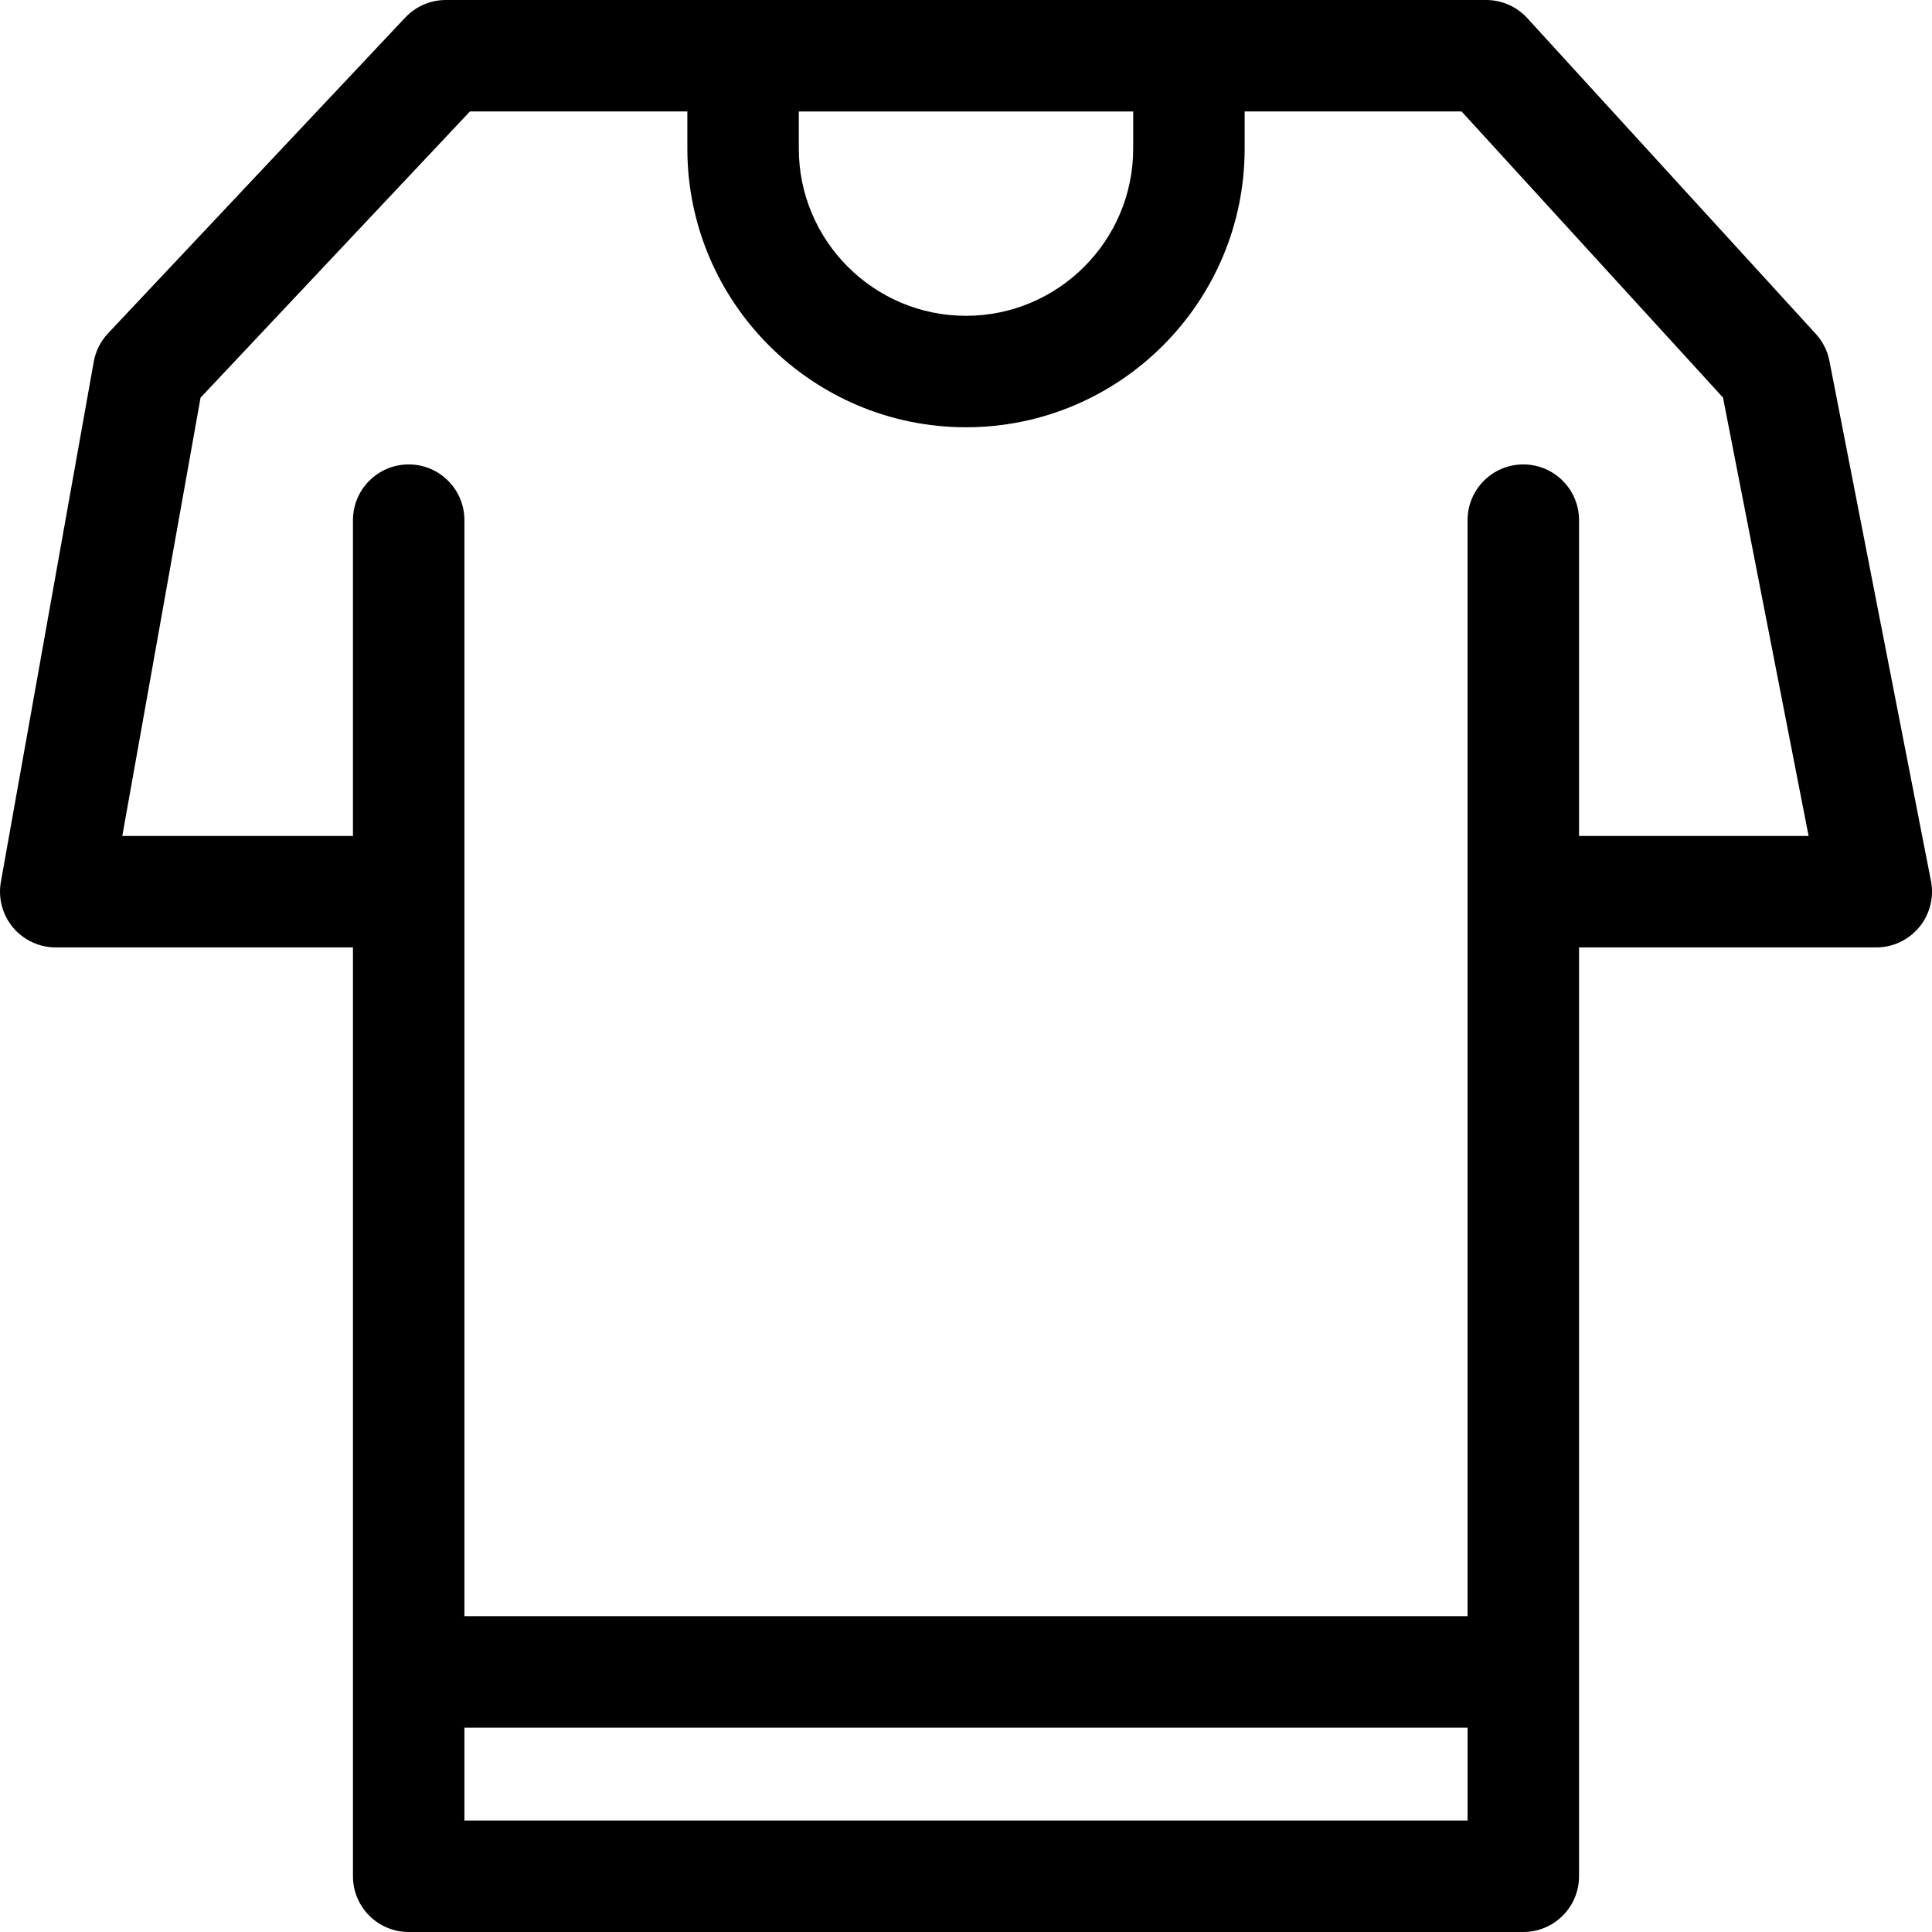 <?xml version="1.0" encoding="iso-8859-1"?>
<!-- Generator: Adobe Illustrator 19.0.0, SVG Export Plug-In . SVG Version: 6.00 Build 0)  -->
<svg version="1.1" id="Capa_1" xmlns="http://www.w3.org/2000/svg" xmlns:xlink="http://www.w3.org/1999/xlink" x="0px" y="0px"
	 viewBox="0 0 512.001 512.001" style="enable-background:new 0 0 512.001 512.001;" xml:space="preserve">
<g>
	<g>
		<path d="M511.727,233.478L484.813,95.632c-0.52-2.662-1.763-5.13-3.592-7.133L404.749,4.807C401.952,1.745,397.995,0,393.847,0
			H118.154c-4.072,0-7.964,1.682-10.755,4.647L28.63,88.34c-1.965,2.087-3.281,4.703-3.785,7.526L0.23,233.713
			c-0.768,4.303,0.41,8.726,3.216,12.077c2.806,3.351,6.953,5.287,11.324,5.287h78.769v246.154c0,8.157,6.613,14.769,14.769,14.769
			h295.385c8.157,0,14.769-6.613,14.769-14.769V251.077h78.769c4.413,0,8.595-1.973,11.4-5.38
			C511.437,242.292,512.573,237.81,511.727,233.478z M211.693,29.539h88.615v9.846c0,24.431-19.876,44.308-44.308,44.308
			s-44.308-19.876-44.308-44.308V29.539z M388.924,482.462H123.077v-24.615h265.846V482.462z M418.462,221.539v-83.692
			c0-8.157-6.613-14.769-14.769-14.769s-14.769,6.613-14.769,14.769v290.462H123.077V137.846c0-8.157-6.613-14.769-14.769-14.769
			s-14.769,6.613-14.769,14.769v83.692H32.41l20.742-116.155l71.384-75.845h57.619v9.846c0,40.719,33.127,73.846,73.846,73.846
			s73.846-33.127,73.846-73.846v-9.846h57.489l69.281,75.824l22.683,116.176H418.462z"/>
	</g>
</g>
<g>
</g>
<g>
</g>
<g>
</g>
<g>
</g>
<g>
</g>
<g>
</g>
<g>
</g>
<g>
</g>
<g>
</g>
<g>
</g>
<g>
</g>
<g>
</g>
<g>
</g>
<g>
</g>
<g>
</g>
</svg>
